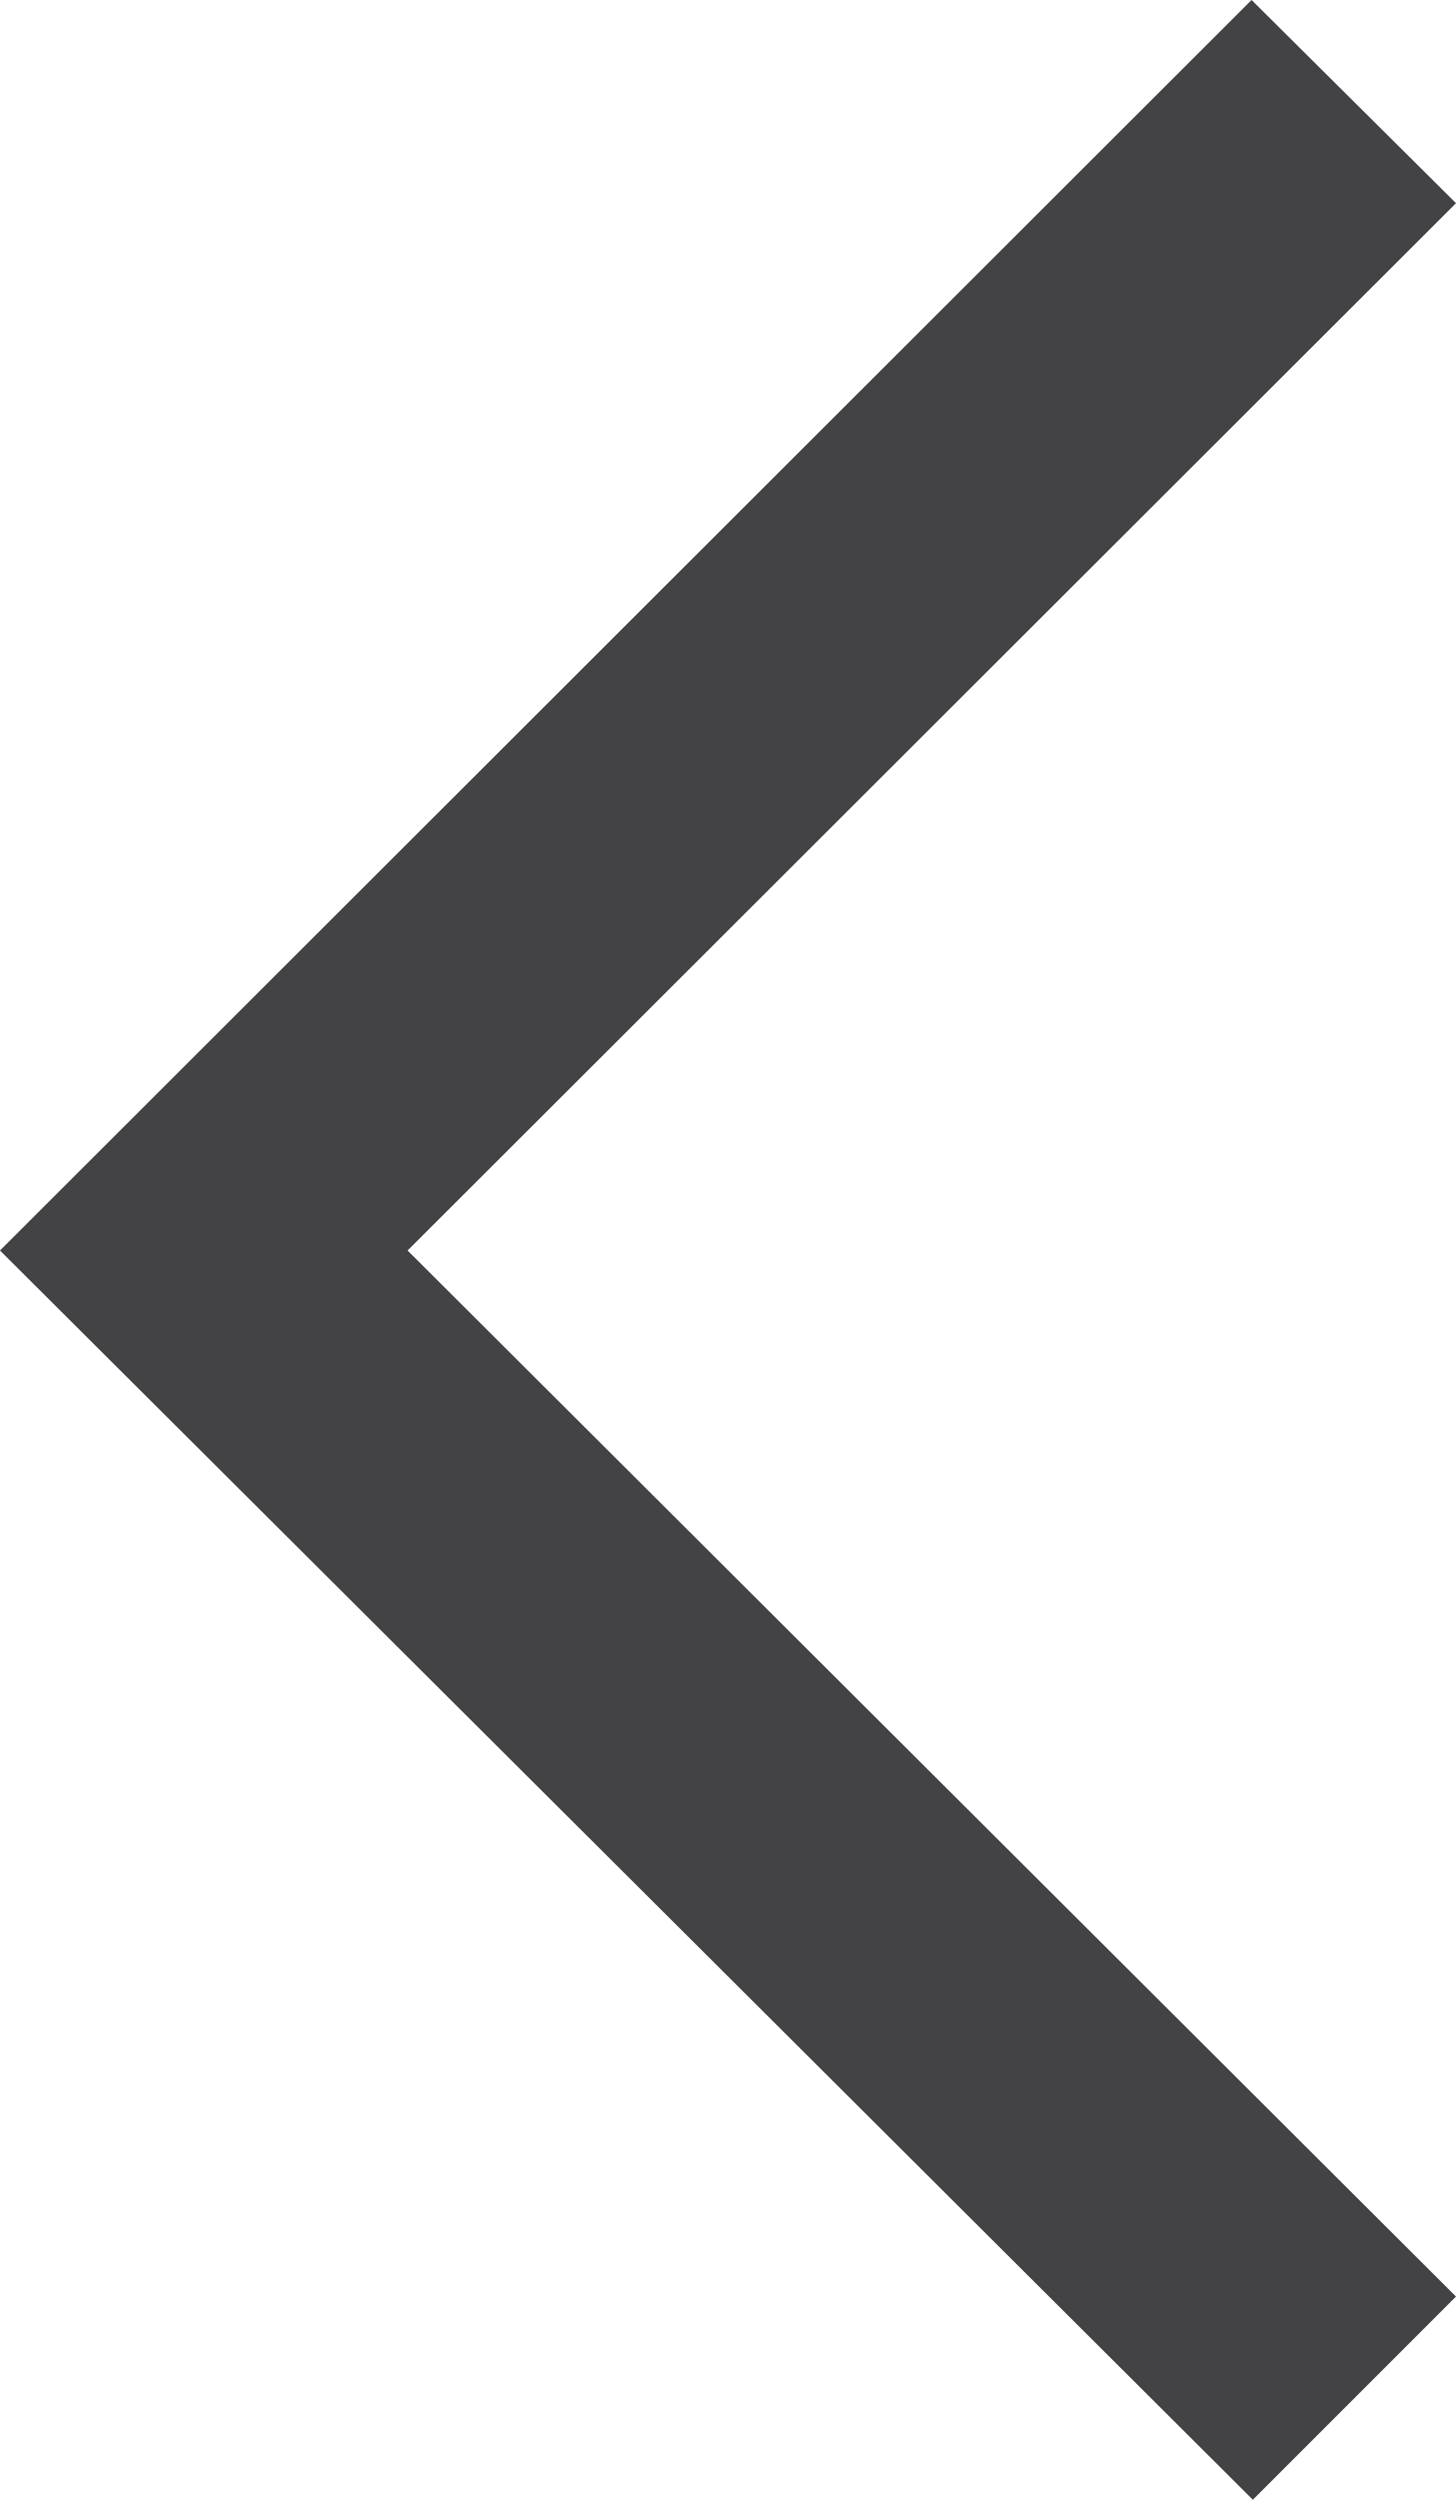 <svg id="Capa_1" data-name="Capa 1" xmlns="http://www.w3.org/2000/svg" viewBox="0 0 11.61 19.93"><defs><style>.cls-1{fill:#434244;}</style></defs><title>izquierda svg</title><polygon class="cls-1" points="9.99 19.93 0 9.97 9.98 0 11.61 1.62 3.25 9.97 11.61 18.31 9.99 19.93"/></svg>